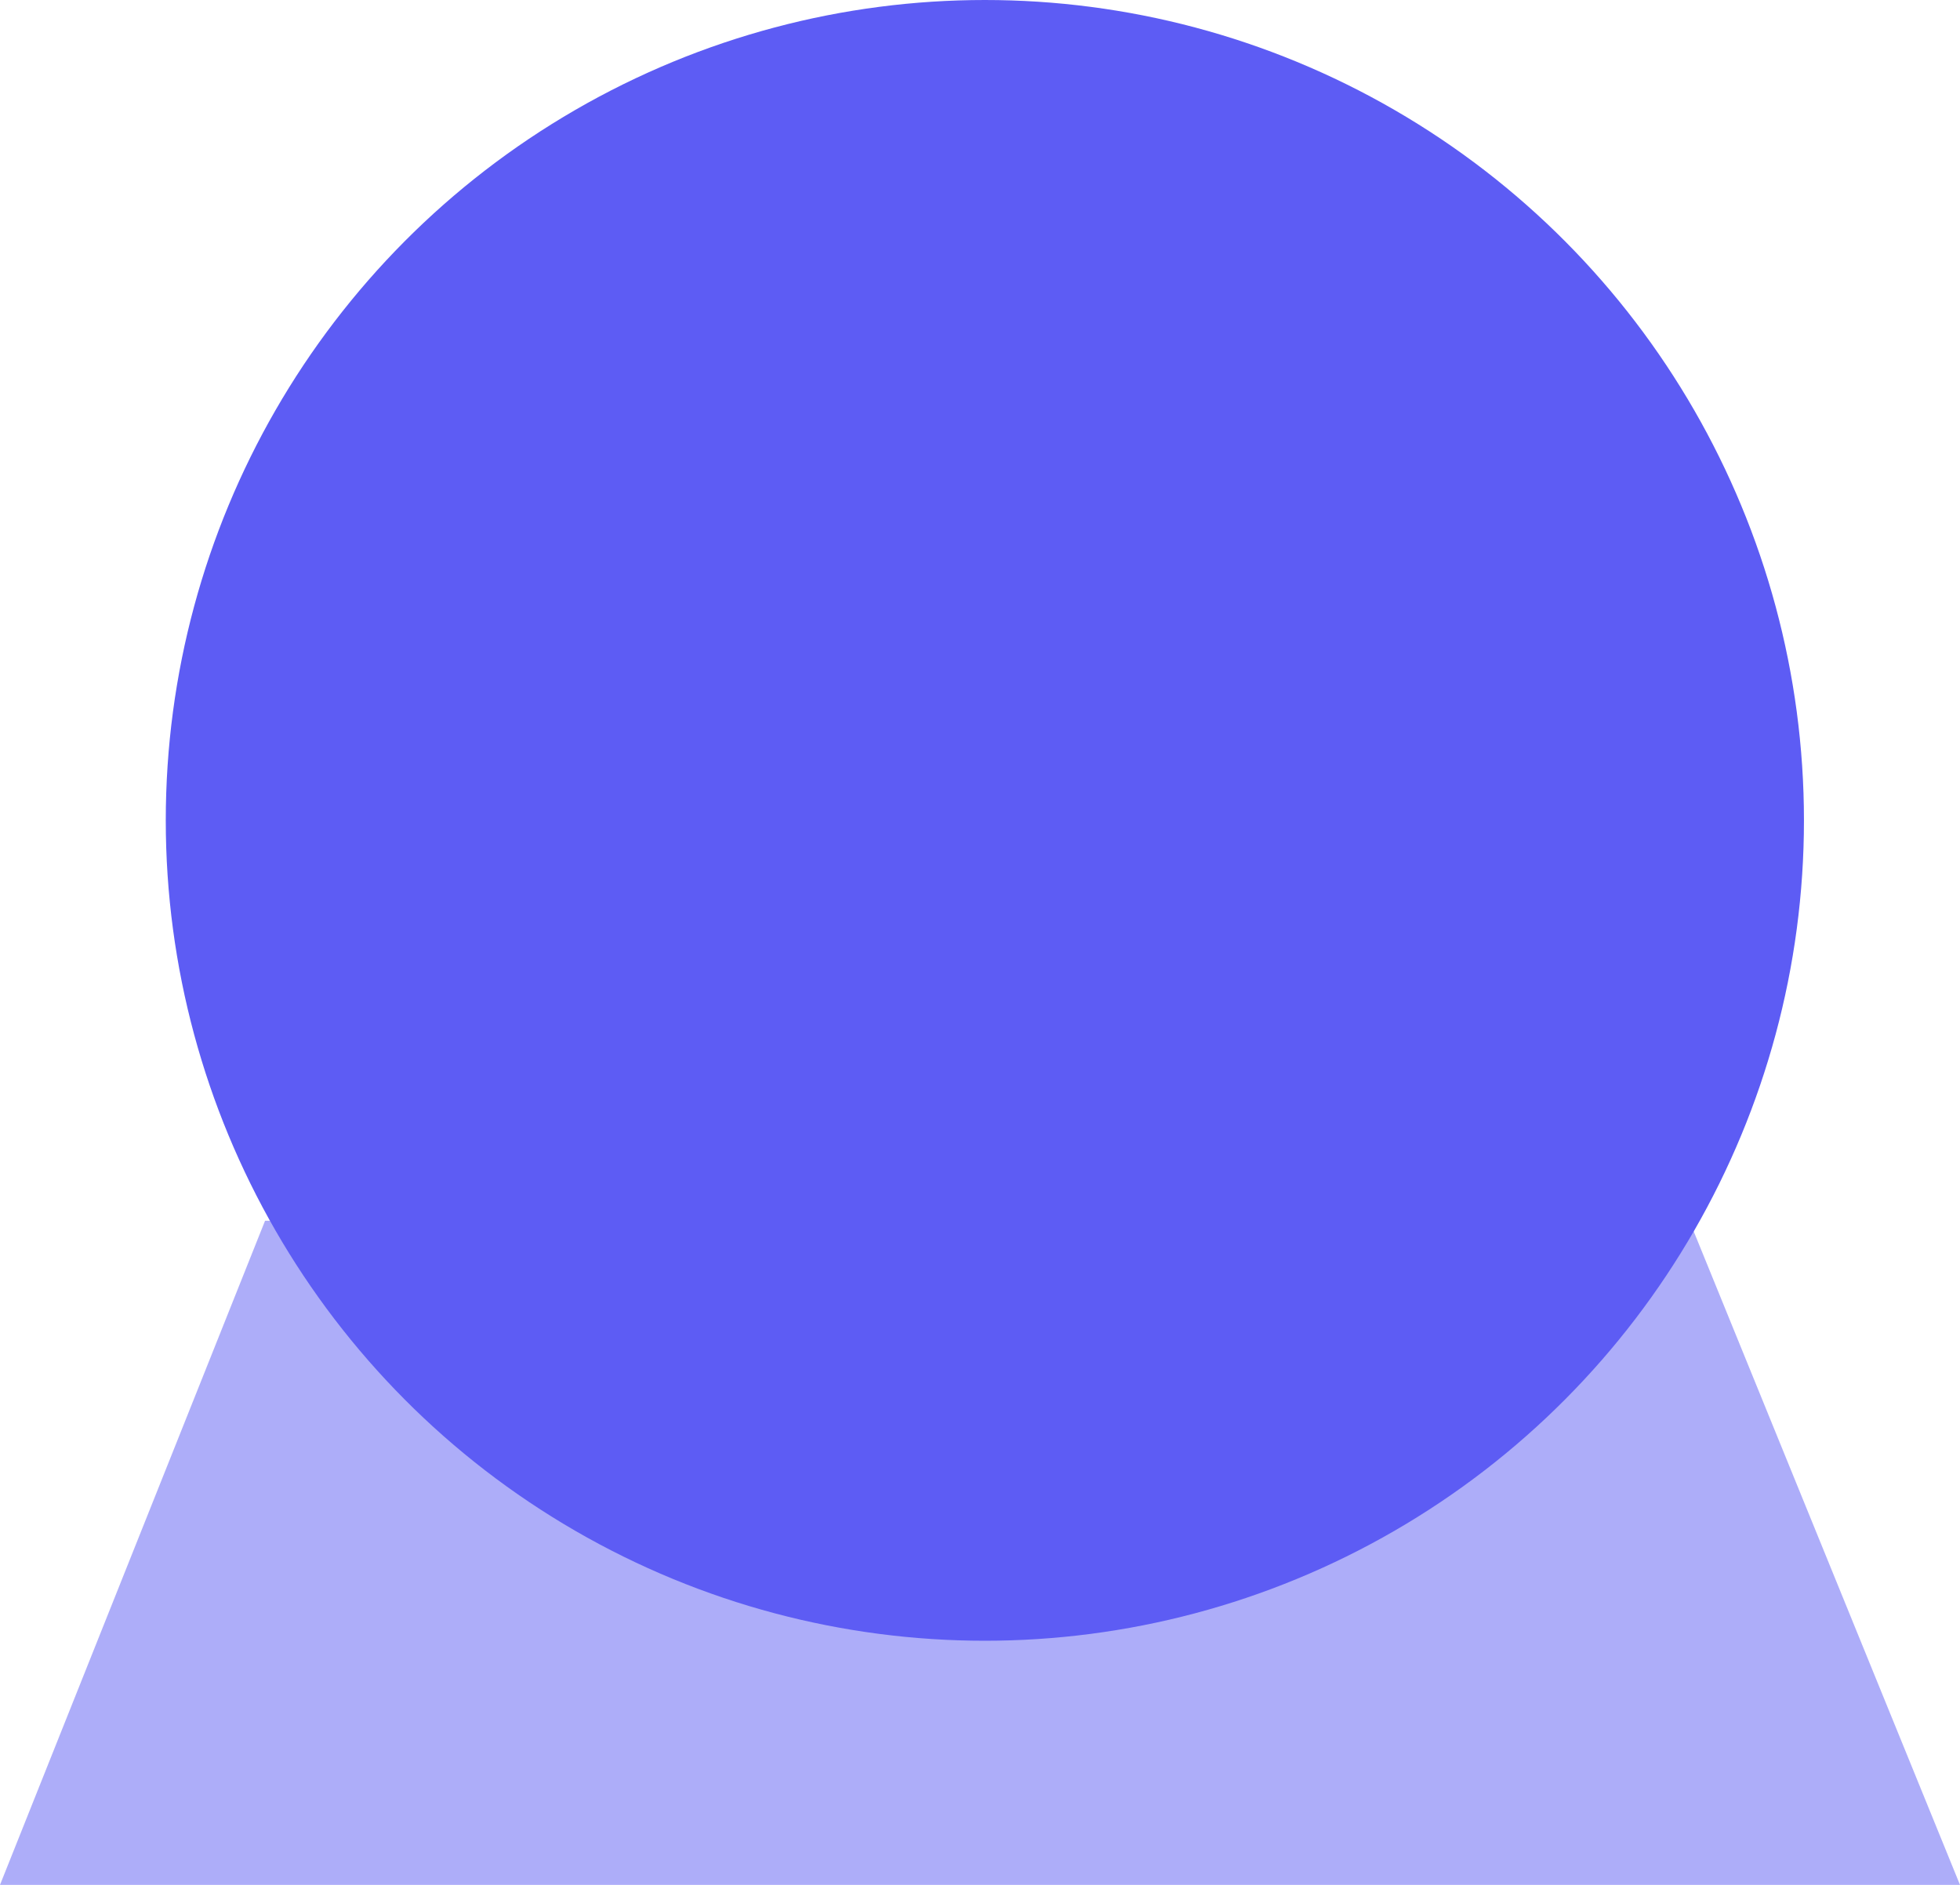 <?xml version="1.0" encoding="UTF-8"?>
<svg width="52px" height="50px" viewBox="0 0 52 50" version="1.1" xmlns="http://www.w3.org/2000/svg" xmlns:xlink="http://www.w3.org/1999/xlink">
    <!-- Generator: Sketch 48.2 (47327) - http://www.bohemiancoding.com/sketch -->
    <title>magic ball</title>
    <desc>Created with Sketch.</desc>
    <defs></defs>
    <g id="1440-1-intro" stroke="none" stroke-width="1" fill="none" fill-rule="evenodd" transform="translate(-700, -20)">
        <g id="navbar" fill="#5D5CF4">
            <g id="logo" transform="translate(437, 20)">
                <g id="magic-ball" transform="translate(263, 0)">
                    <polygon id="base" opacity="0.5" points="26 32.383 44.82 32.383 52 50 0 50 7.032 32.383"></polygon>
                    <ellipse id="crystal" cx="26.129" cy="21.762" rx="21.731" ry="21.762"></ellipse>
                </g>
            </g>
        </g>
    </g>
</svg>